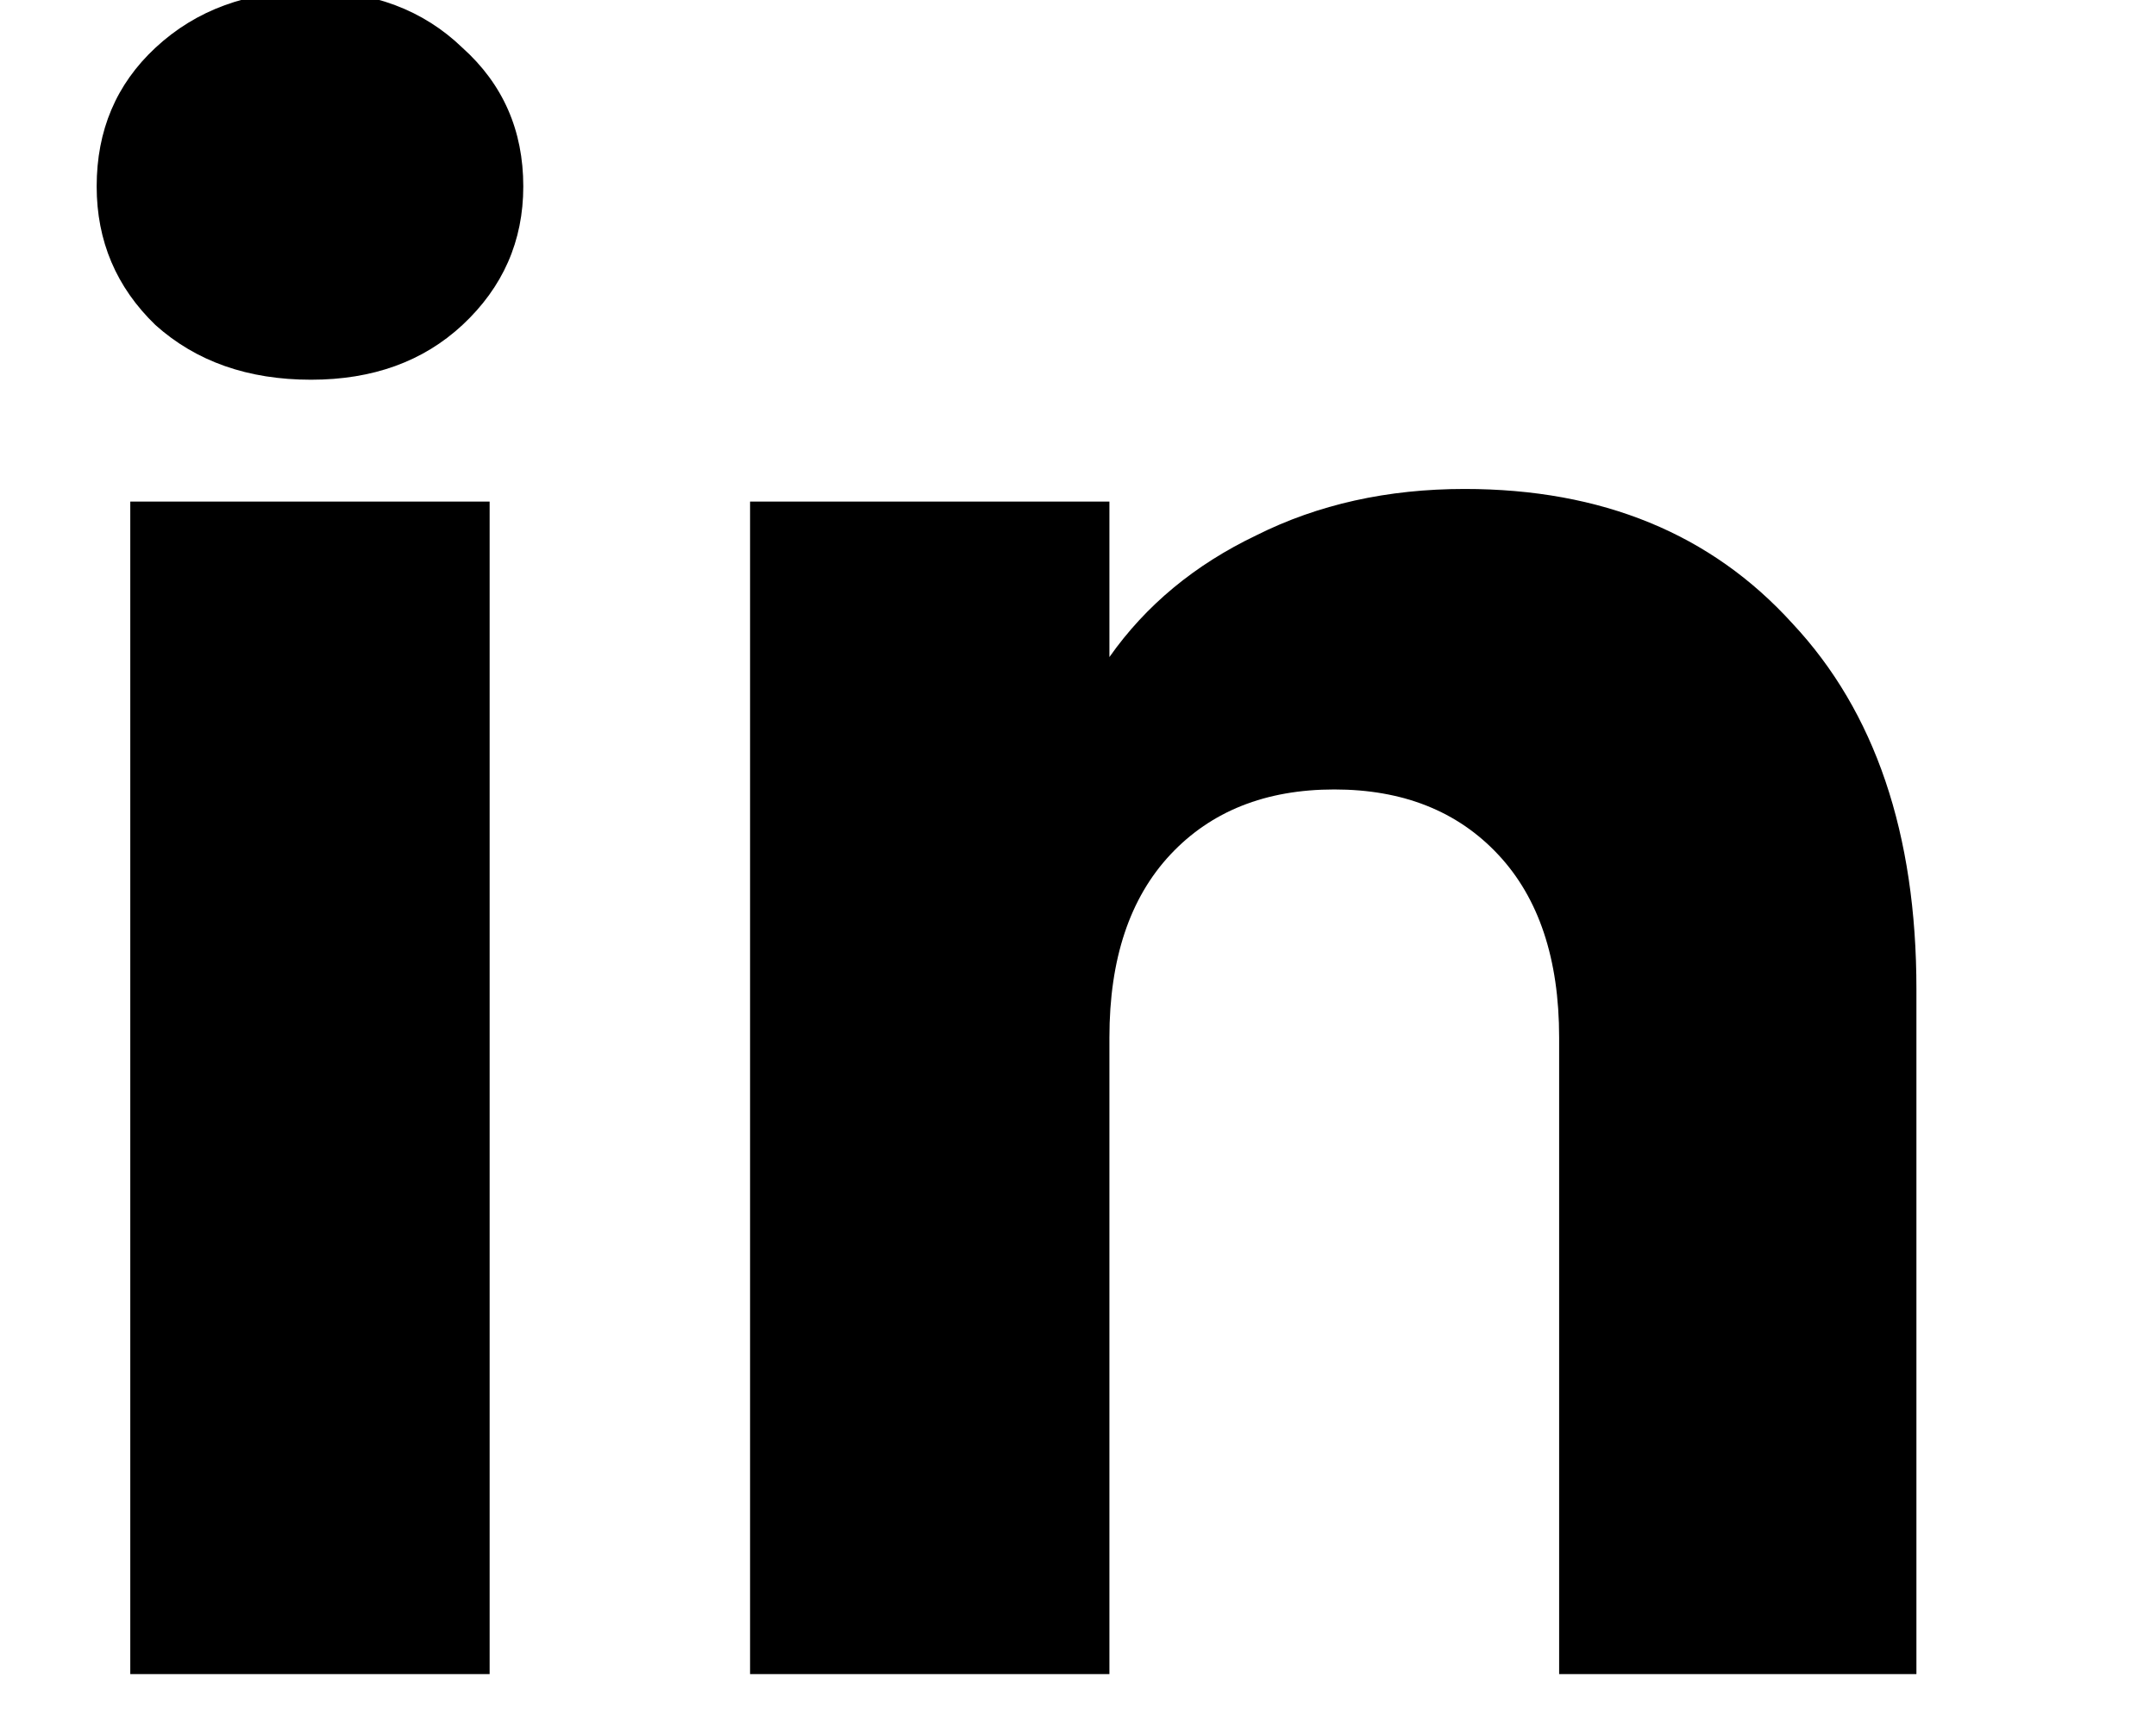<svg width="49" height="39" viewBox="0 0 49 39" fill="none" xmlns="http://www.w3.org/2000/svg">
<g clip-path="url(#clip0)">
<path d="M7.069 8.631C5.636 8.631 4.458 8.217 3.534 7.389C2.643 6.529 2.197 5.478 2.197 4.237C2.197 2.963 2.643 1.912 3.534 1.084C4.458 0.225 5.636 -0.205 7.069 -0.205C8.47 -0.205 9.616 0.225 10.508 1.084C11.431 1.912 11.893 2.963 11.893 4.237C11.893 5.478 11.431 6.529 10.508 7.389C9.616 8.217 8.47 8.631 7.069 8.631ZM11.128 11.401V38.052H2.961V11.401H11.128ZM33.286 11.114C36.407 11.114 38.89 12.133 40.737 14.171C42.615 16.177 43.555 18.947 43.555 22.482V38.052H35.435V23.58C35.435 21.797 34.974 20.412 34.05 19.425C33.127 18.438 31.885 17.944 30.325 17.944C28.765 17.944 27.523 18.438 26.599 19.425C25.676 20.412 25.214 21.797 25.214 23.58V38.052H17.047V11.401H25.214V14.935C26.042 13.757 27.157 12.834 28.558 12.165C29.959 11.464 31.535 11.114 33.286 11.114Z" fill="black"/>
</g>
<defs>
<clipPath id="clip0">
<rect width="49" height="39" fill="white"/>
</clipPath>
</defs>
</svg>
